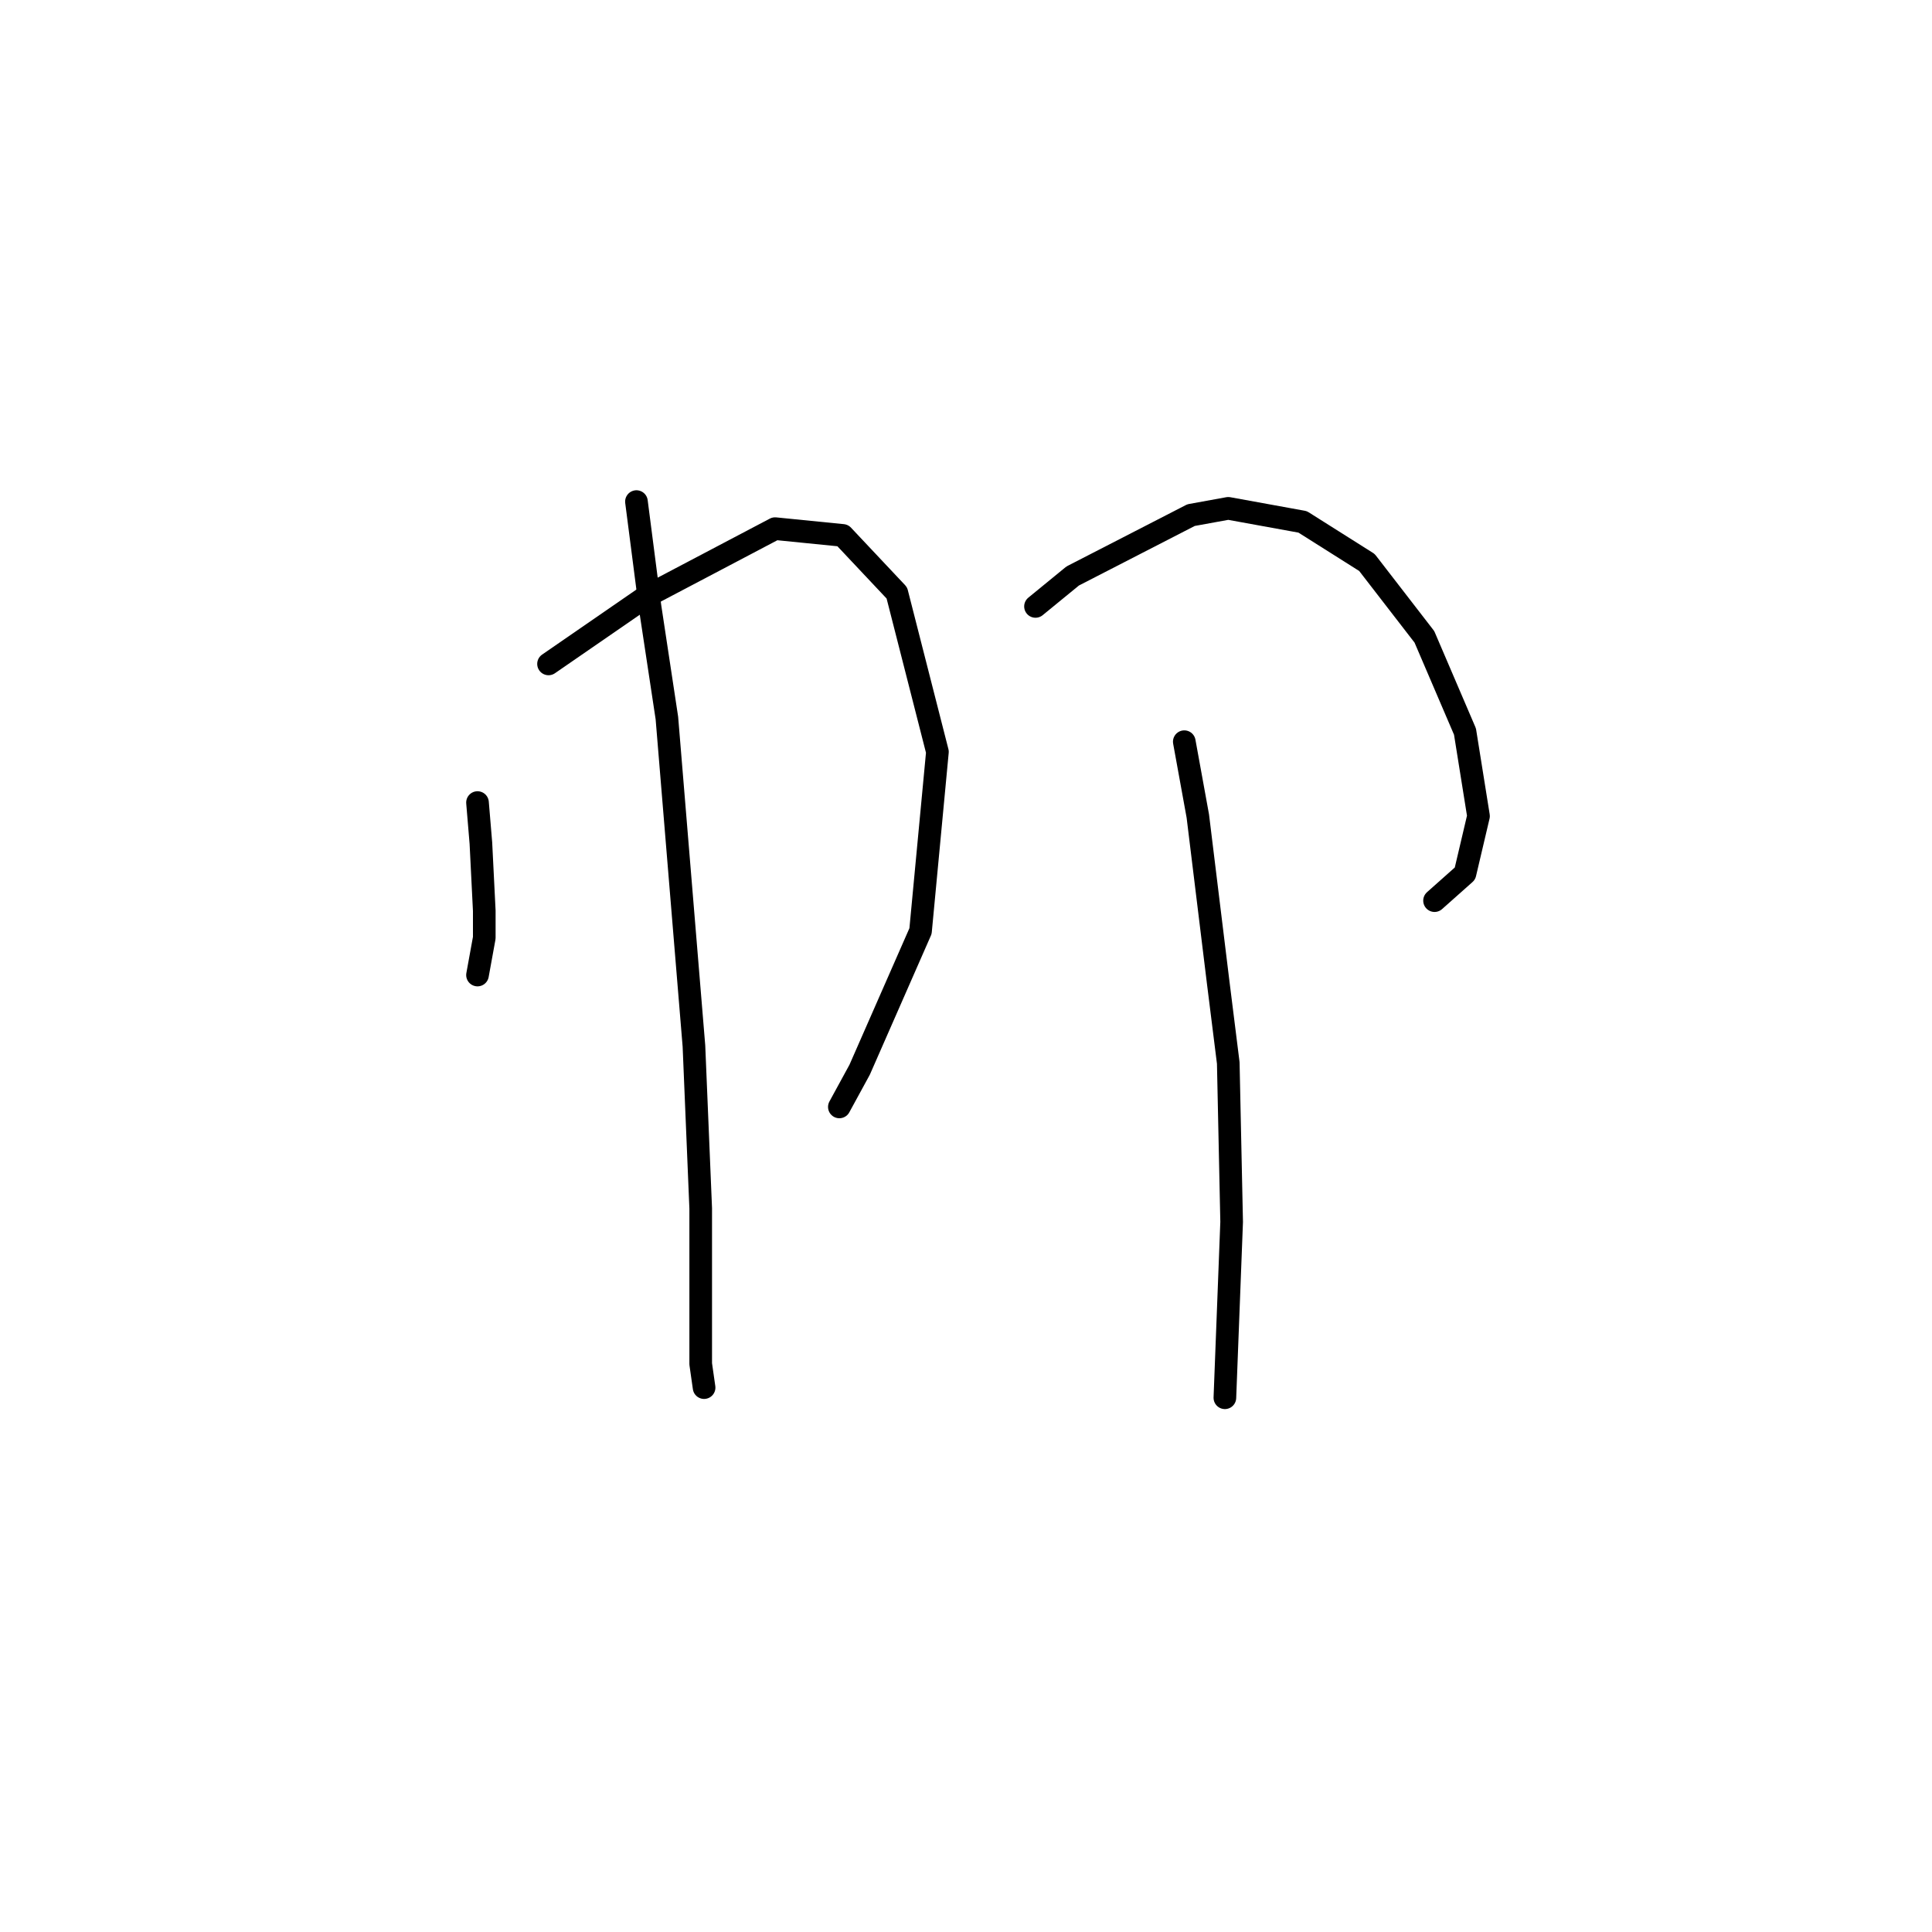 <?xml version="1.0" standalone="no"?>
    <svg width="256" height="256" xmlns="http://www.w3.org/2000/svg" version="1.1">
    <polyline stroke="black" stroke-width="3" stroke-linecap="round" fill="transparent" stroke-linejoin="round" points="63.272 106.344 63.721 111.721 64.169 120.683 64.169 124.268 63.272 129.197 63.272 129.197 " />
        <polyline stroke="black" stroke-width="3" stroke-linecap="round" fill="transparent" stroke-linejoin="round" points="72.683 87.972 85.677 79.01 102.705 70.048 111.667 70.944 118.837 78.562 124.214 99.623 121.974 123.372 113.908 141.744 111.219 146.673 111.219 146.673 " />
        <polyline stroke="black" stroke-width="3" stroke-linecap="round" fill="transparent" stroke-linejoin="round" points="84.333 66.463 86.126 80.354 88.366 95.142 91.951 138.607 92.847 160.116 92.847 168.63 92.847 180.729 93.295 183.866 93.295 183.866 " />
        <polyline stroke="black" stroke-width="3" stroke-linecap="round" fill="transparent" stroke-linejoin="round" points="137.209 80.354 142.138 76.321 157.822 68.256 162.751 67.359 172.609 69.152 181.123 74.529 188.741 84.387 194.118 96.934 195.91 108.137 194.118 115.754 190.085 119.339 190.085 119.339 " />
        <polyline stroke="black" stroke-width="3" stroke-linecap="round" fill="transparent" stroke-linejoin="round" points="156.925 98.278 158.718 108.137 161.406 130.093 162.751 140.848 163.199 161.909 162.303 185.21 162.303 185.21 " />
        </svg>